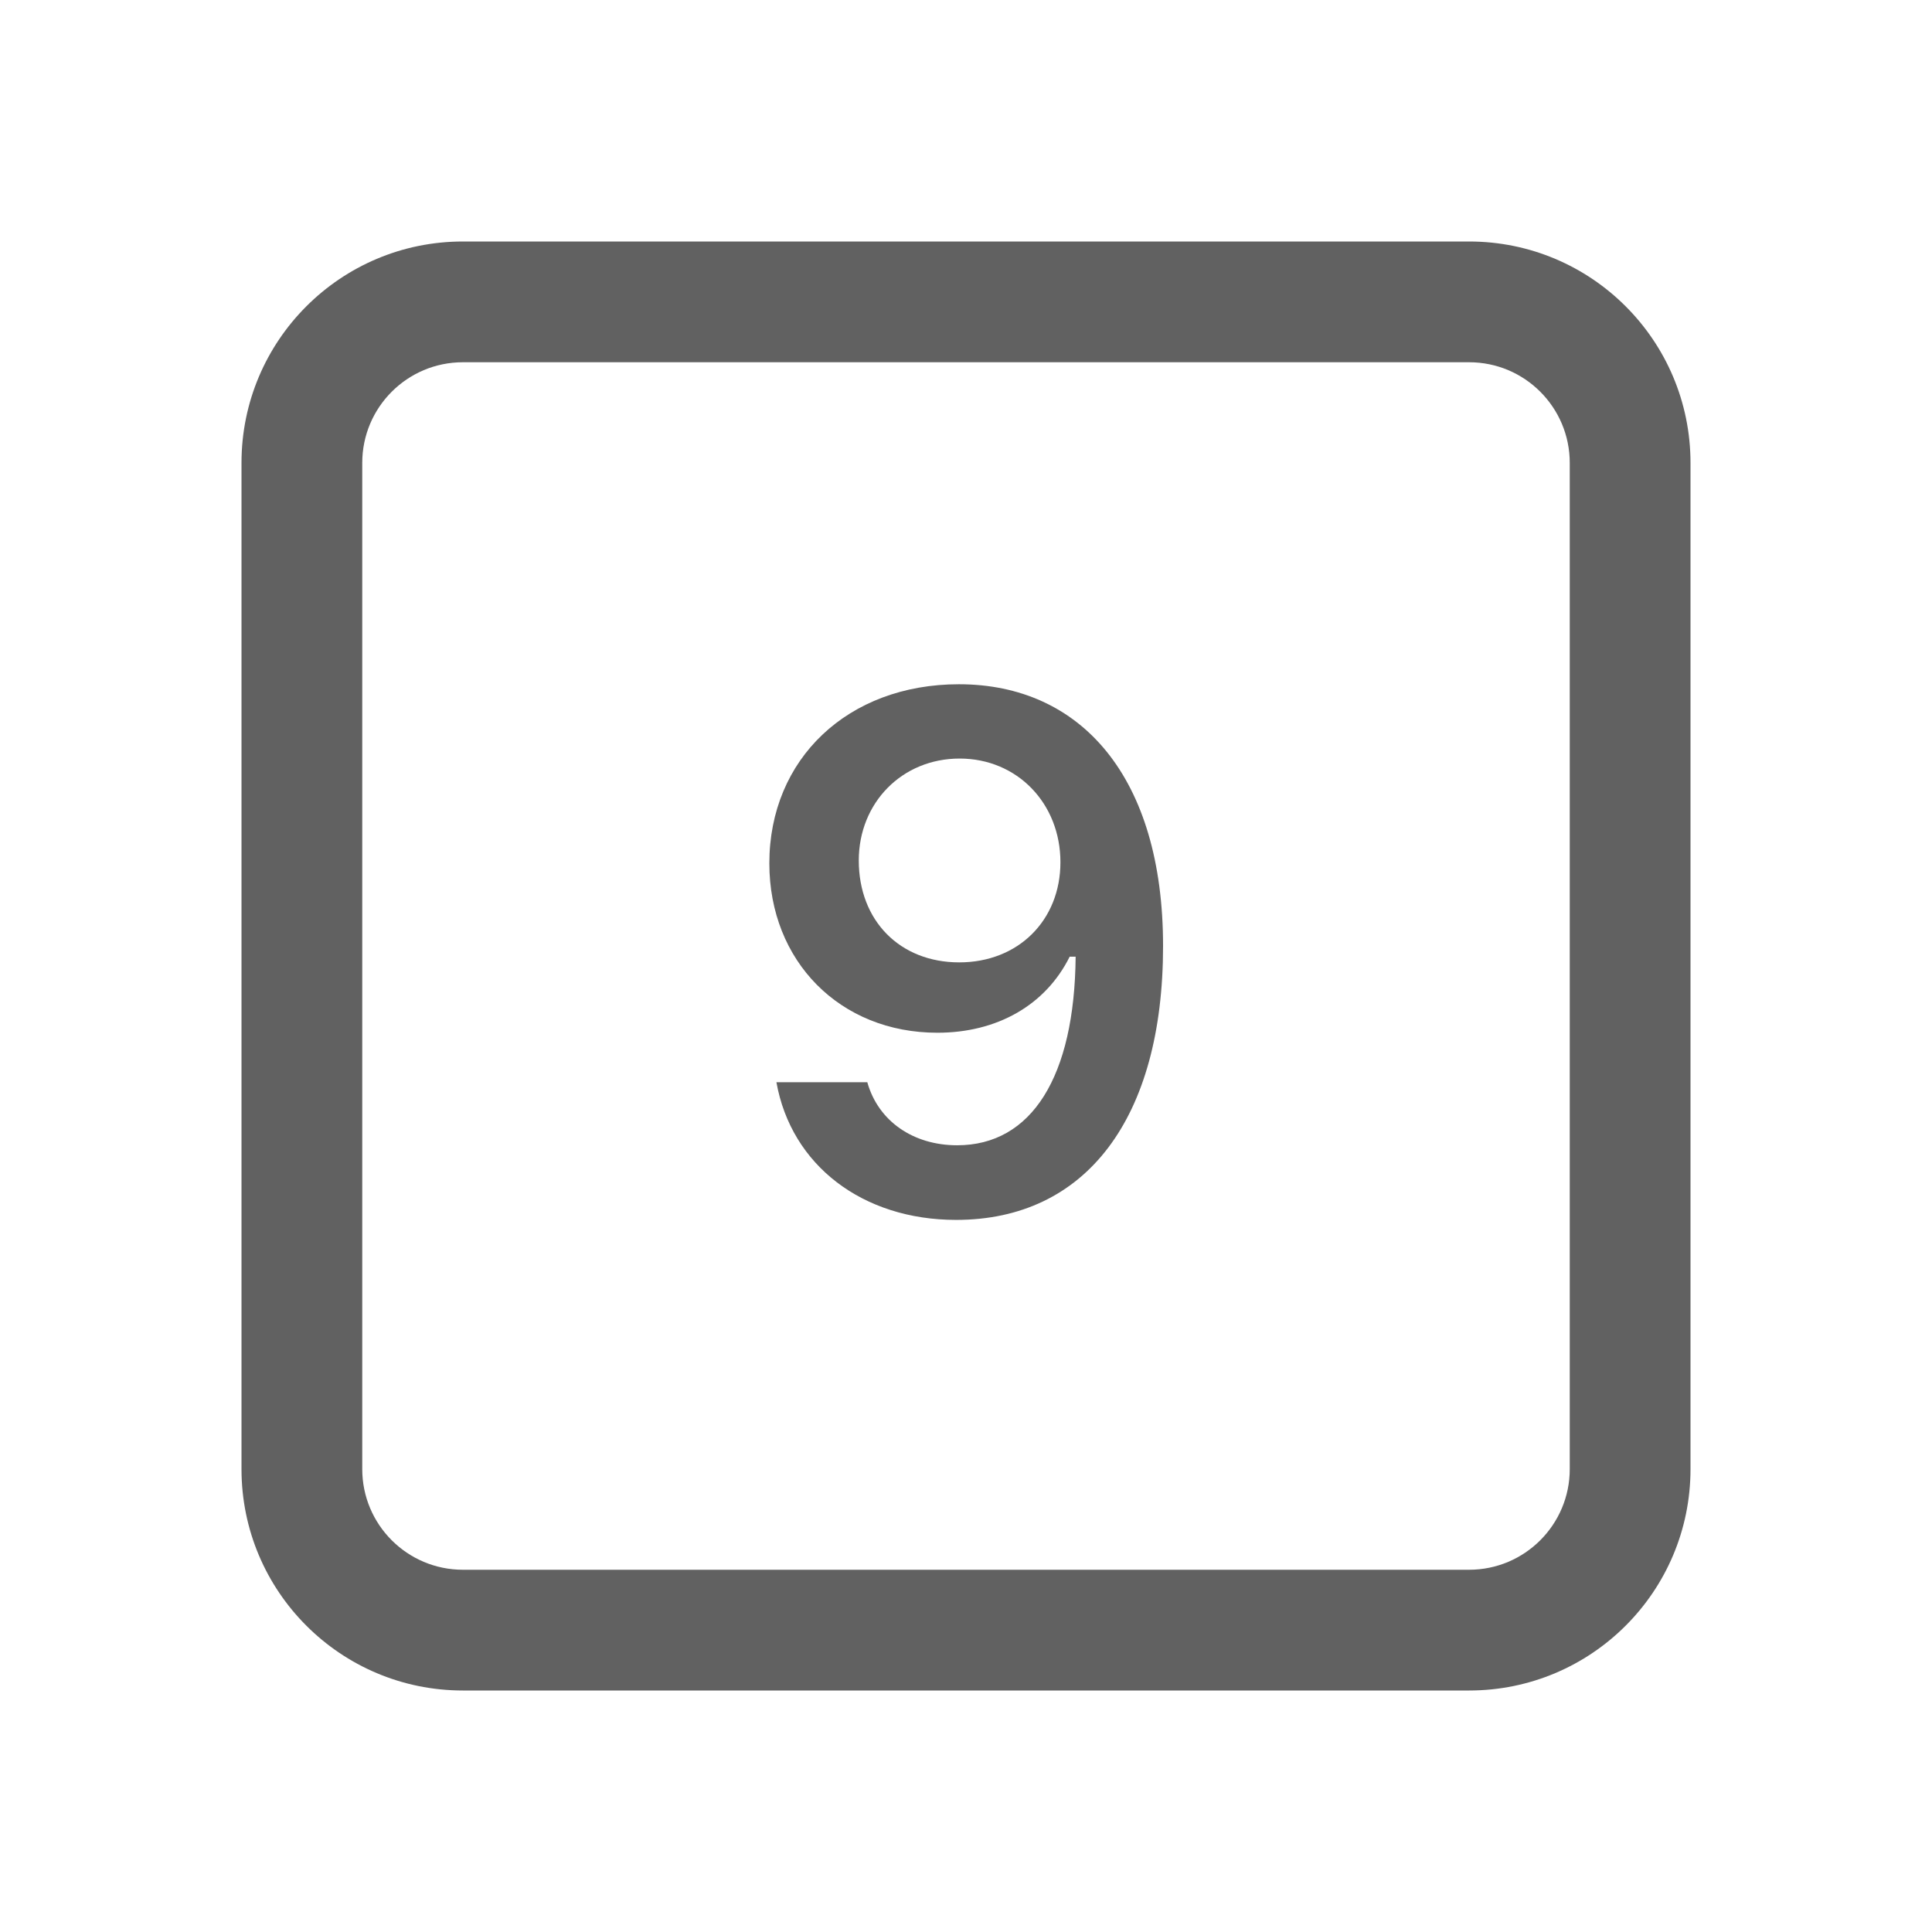 <svg width="24" height="24" viewBox="0 0 24 24" fill="none" xmlns="http://www.w3.org/2000/svg">
<path d="M3 5.75C3 4.231 4.231 3 5.75 3H18.25C19.769 3 21 4.231 21 5.75V18.25C21 19.769 19.769 21 18.25 21H5.75C4.231 21 3 19.769 3 18.25V5.75ZM5.75 4.5C5.06 4.5 4.5 5.06 4.5 5.75V18.25C4.5 18.94 5.06 19.5 5.75 19.5H18.25C18.94 19.5 19.5 18.94 19.5 18.25V5.75C19.5 5.06 18.94 4.5 18.25 4.5H5.75Z" fill="#616161"/>
<path d="M11.877 15.154C10.717 15.154 9.829 14.477 9.645 13.444H10.774C10.91 13.928 11.345 14.227 11.89 14.227C12.817 14.227 13.349 13.374 13.362 11.884H13.288C12.989 12.486 12.387 12.829 11.644 12.829C10.435 12.829 9.557 11.941 9.557 10.724C9.557 9.428 10.532 8.5 11.912 8.5C13.428 8.5 14.448 9.652 14.448 11.752C14.448 13.893 13.49 15.154 11.877 15.154ZM11.916 11.955C12.65 11.955 13.173 11.432 13.173 10.711C13.173 9.981 12.637 9.423 11.921 9.423C11.205 9.423 10.668 9.973 10.668 10.689C10.668 11.436 11.178 11.955 11.916 11.955Z" fill="#616161"/>
</svg>
